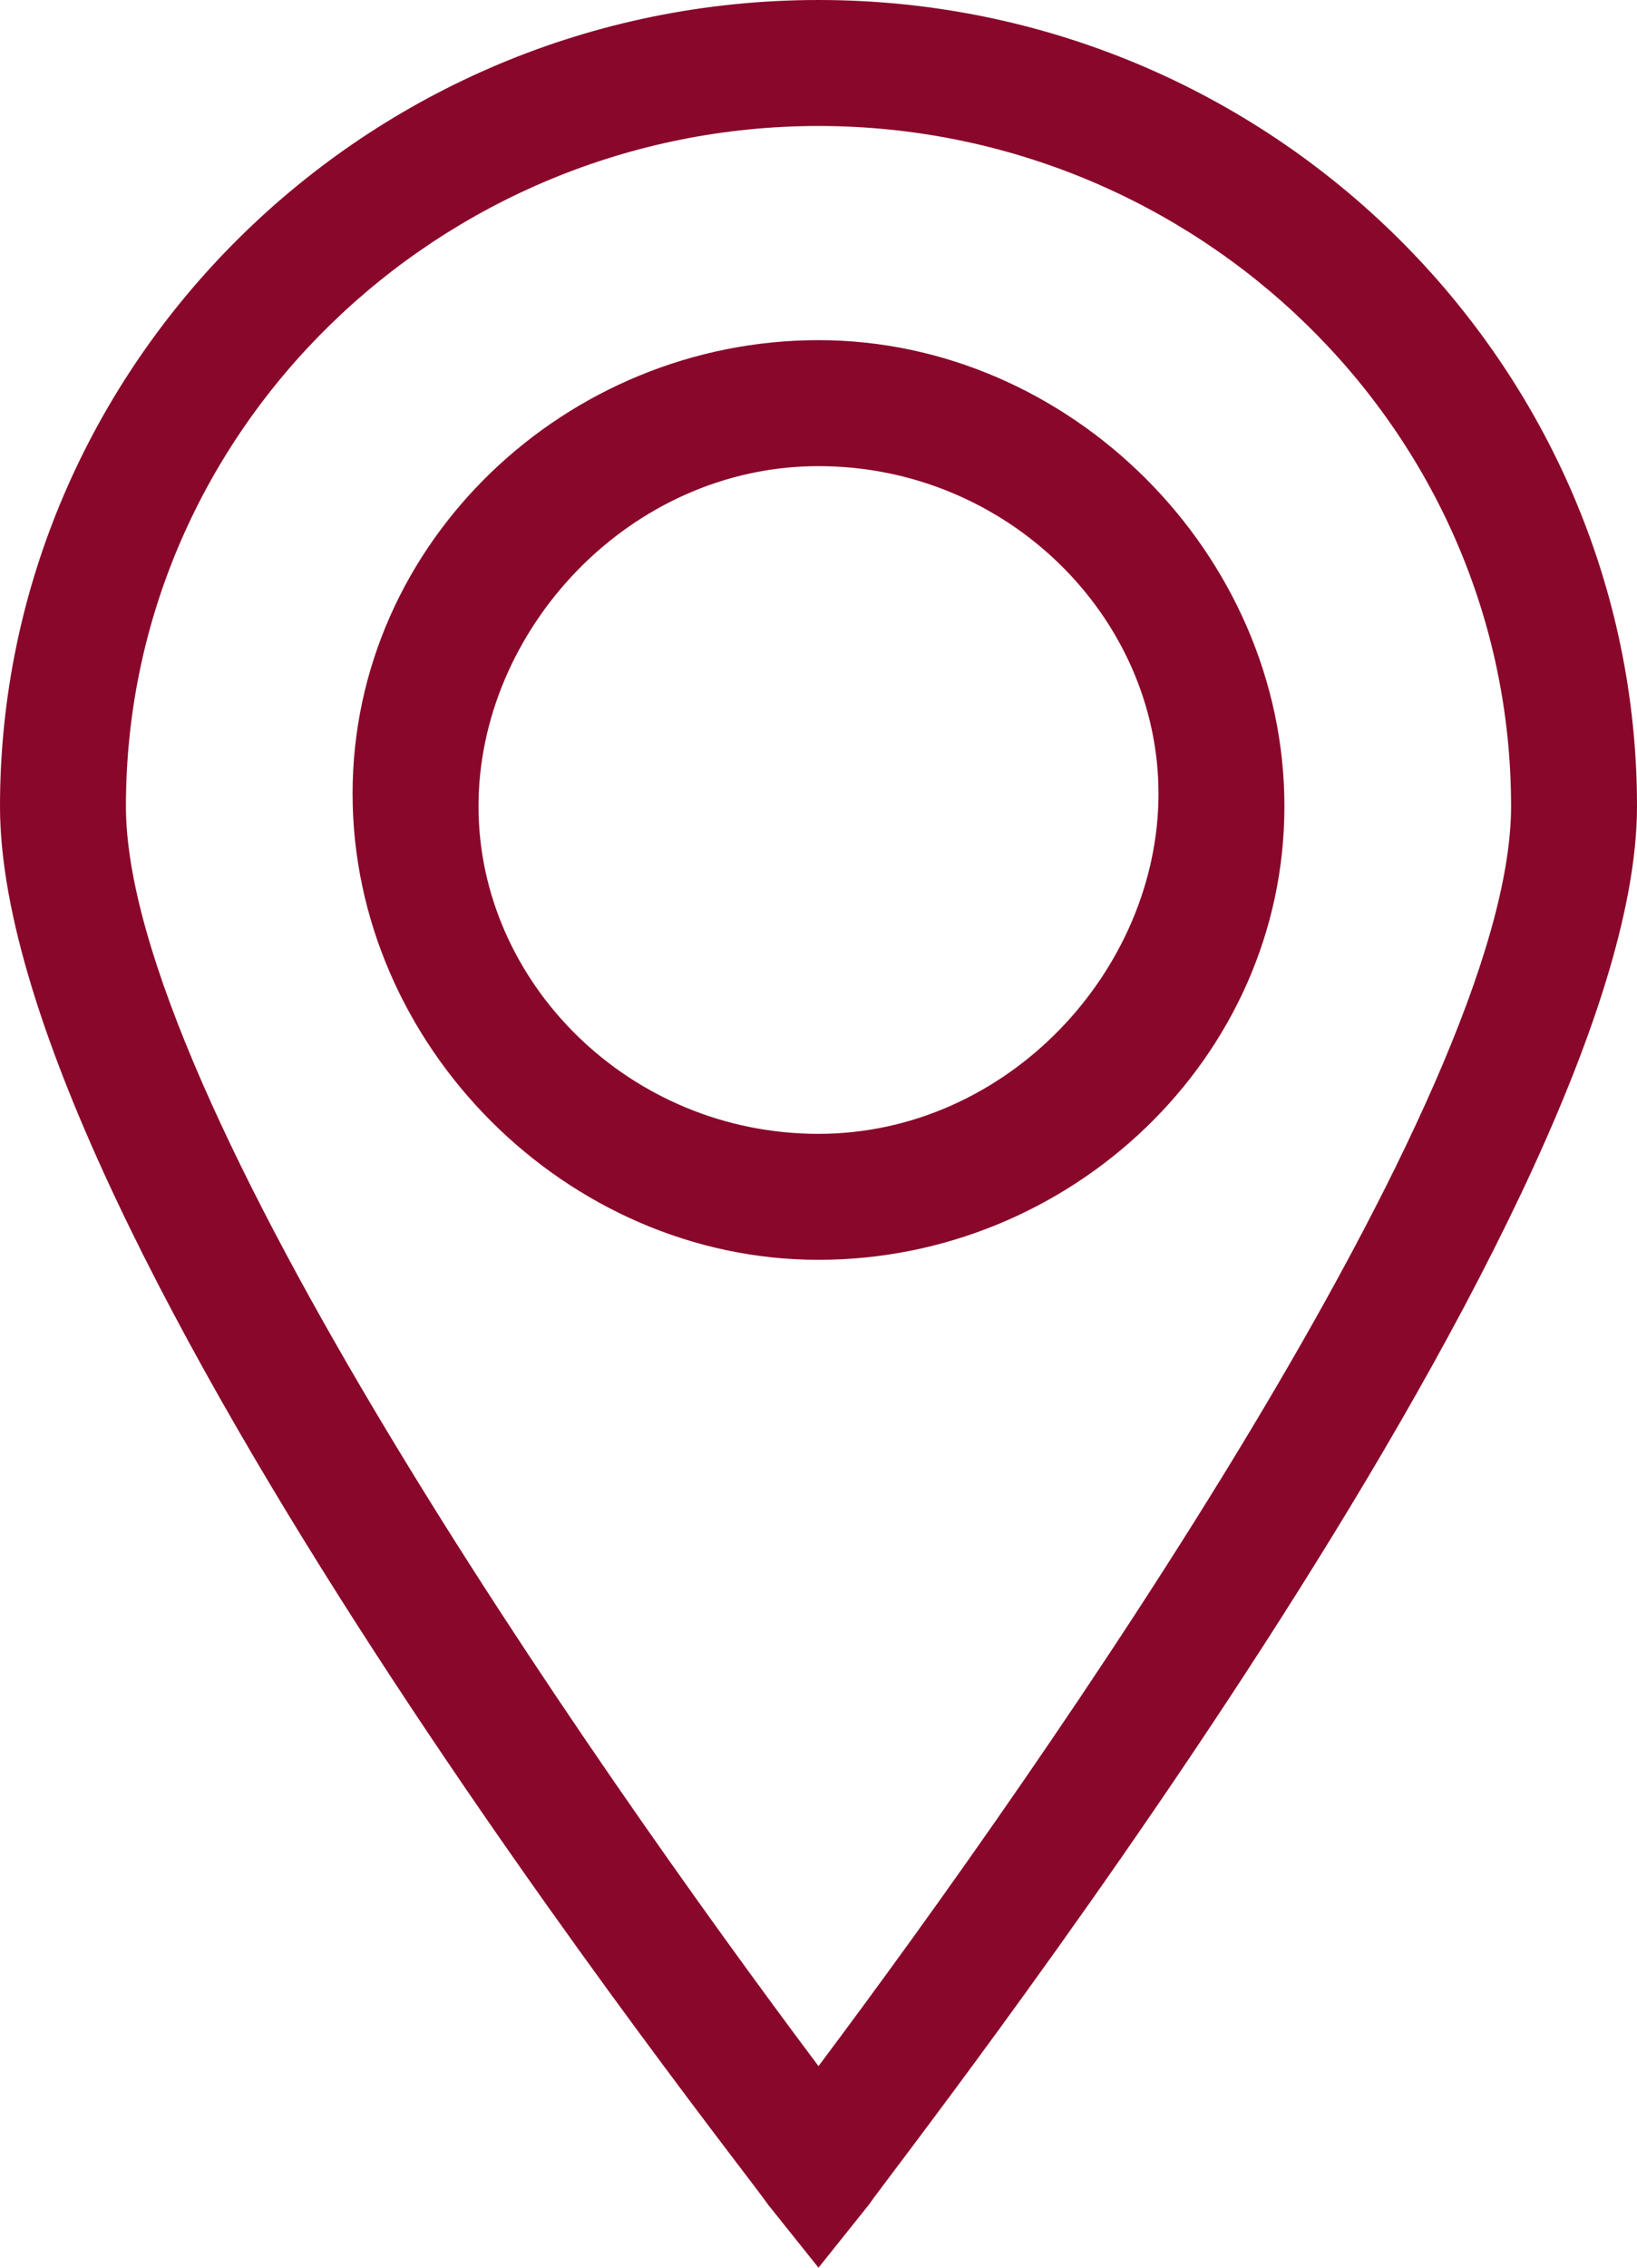 <svg xmlns="http://www.w3.org/2000/svg" width="13" height="18" viewBox="0 0 13 18"><path fill="#89072A" d="M6.5 0C2.9 0 0 2.9 0 6.4c0 3.4 5.9 10.8 6.1 11.1l.4.5.4-.5c.2-.3 6.1-7.8 6.1-11.1C13 2.9 10.1 0 6.5 0zm0 16.4C4.7 14 1 8.7 1 6.4 1 3.4 3.5 1 6.5 1S12 3.4 12 6.4c0 2.3-3.7 7.6-5.5 10zm0-13.7c-2 0-3.7 1.6-3.7 3.6S4.5 10 6.5 10s3.7-1.6 3.7-3.6-1.7-3.7-3.7-3.7zm0 6.3C5 9 3.8 7.8 3.8 6.4S5 3.7 6.5 3.7s2.7 1.2 2.7 2.6S8 9 6.5 9z"/></svg>